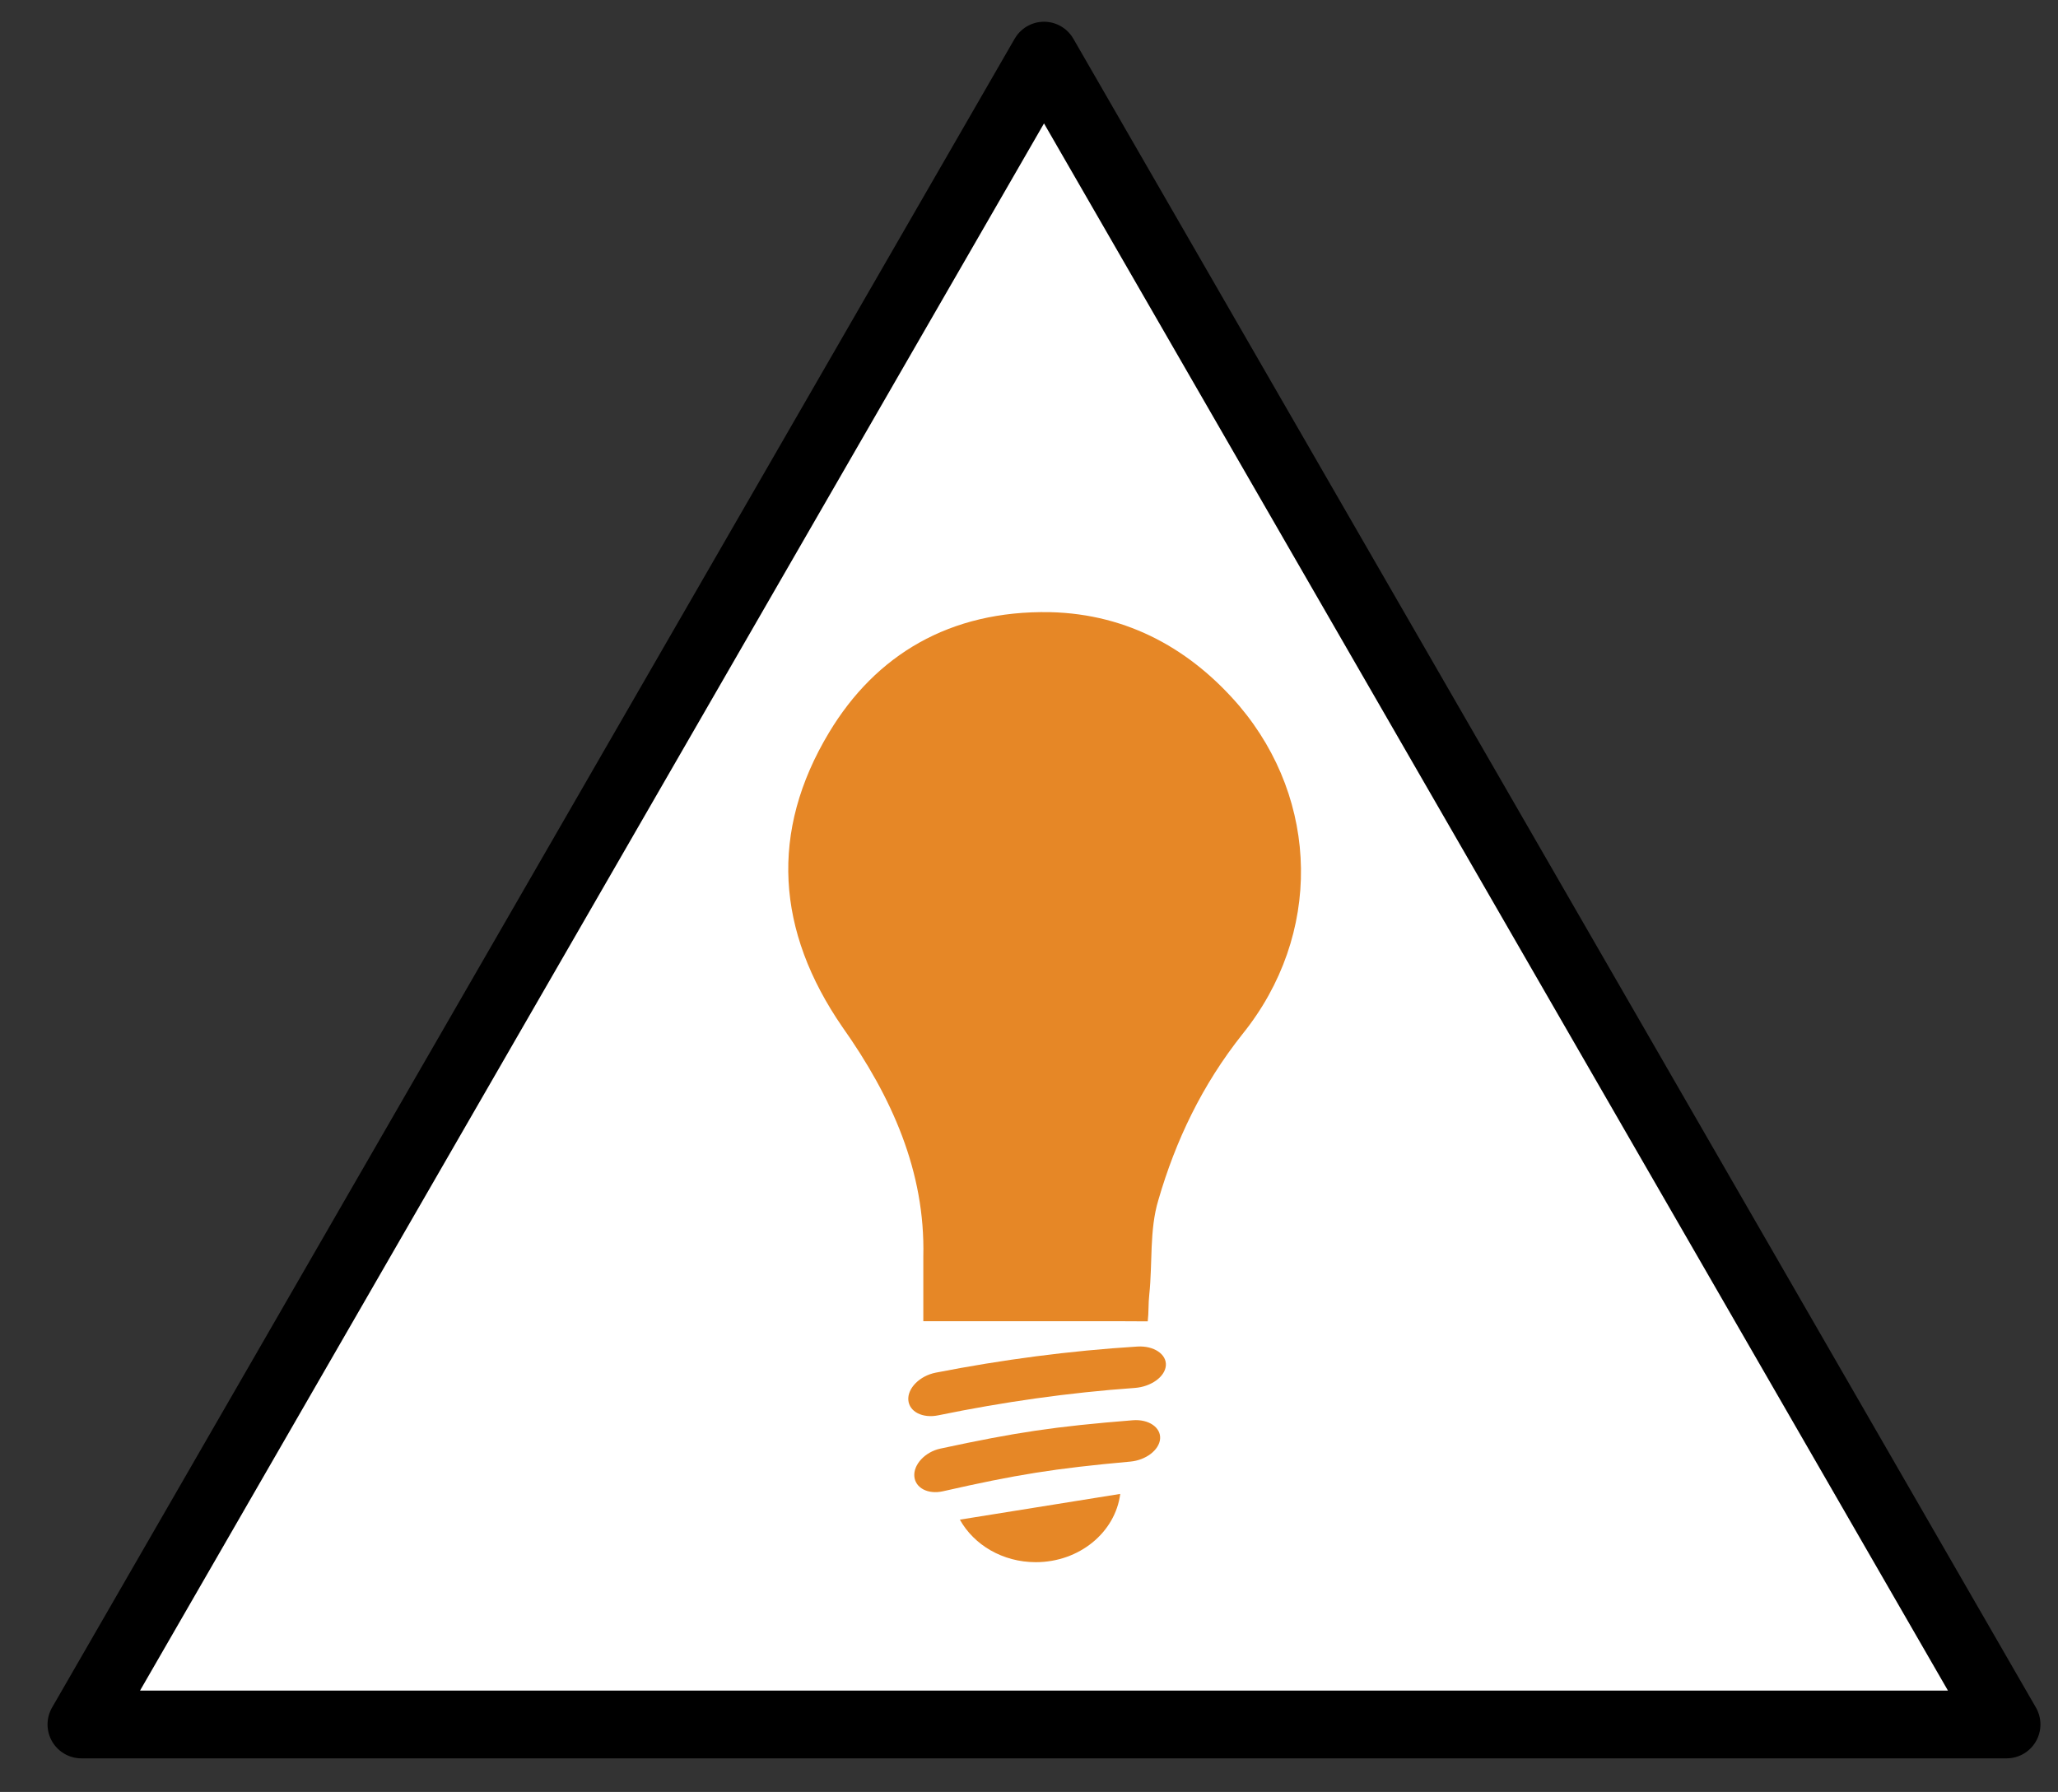 <?xml version="1.0" encoding="UTF-8" standalone="no"?>
<!-- Created with Inkscape (http://www.inkscape.org/) -->

<svg
   width="60.775mm"
   height="52.922mm"
   viewBox="0 0 60.775 52.922"
   version="1.1"
   id="svg5"
   inkscape:version="1.2.1 (9c6d41e410, 2022-07-14)"
   sodipodi:docname="MakeItAlert.svg"
   xmlns:inkscape="http://www.inkscape.org/namespaces/inkscape"
   xmlns:sodipodi="http://sodipodi.sourceforge.net/DTD/sodipodi-0.dtd"
   xmlns="http://www.w3.org/2000/svg"
   xmlns:svg="http://www.w3.org/2000/svg">
  <rect x="0" y="0" width="60.775" height="52.922" fill="#333333" stroke="none"/>
  <sodipodi:namedview
     id="namedview7"
     pagecolor="#ffffff"
     bordercolor="#000000"
     borderopacity="0.25"
     inkscape:showpageshadow="2"
     inkscape:pageopacity="0.0"
     inkscape:pagecheckerboard="0"
     inkscape:deskcolor="#d1d1d1"
     inkscape:document-units="mm"
     showgrid="false"
     inkscape:zoom="2"
     inkscape:cx="200.25"
     inkscape:cy="142"
     inkscape:window-width="1920"
     inkscape:window-height="1003"
     inkscape:window-x="3832"
     inkscape:window-y="5"
     inkscape:window-maximized="1"
     inkscape:current-layer="layer1" />
  <defs
     id="defs2" />
  <g
     inkscape:label="Layer 1"
     inkscape:groupmode="layer"
     id="layer1"
     transform="translate(-33.337,-64.691)">
    <path
       sodipodi:type="star"
       style="fill:#ffffff;fill-opacity:1;fill-rule:evenodd;stroke:#000000;stroke-width:2.022;stroke-linecap:round;stroke-linejoin:round"
       id="path1050"
       inkscape:flatsided="true"
       sodipodi:sides="3"
       sodipodi:cx="63.667843"
       sodipodi:cy="98.999992"
       sodipodi:r1="33.188995"
       sodipodi:r2="16.594498"
       sodipodi:arg1="0.52359878"
       sodipodi:arg2="1.5707963"
       inkscape:rounded="0"
       inkscape:randomized="0"
       d="m 92.41,115.594 -57.485,0 28.743,-49.783 z"
       inkscape:transform-center-y="-8.2117818"
       transform="matrix(0.989,0,0,0.99,1.2,1.181)" />
    <g
       id="g3965"
       transform="matrix(0.272,0,0,0.272,-31.114,-26.28)"
       style="stroke-width:0.973">
      <path
         id="path3068"
         d="M 348.105,394.942"
         inkscape:connector-curvature="0"
         style="fill:none;stroke-width:0.973" />
      <path
         id="path3070"
         d="M 348.494,491.125"
         inkscape:connector-curvature="0"
         style="fill:#e68726;stroke-width:0.973" />
      <g
         transform="translate(10.201,-82.074)"
         id="g3096"
         style="stroke-width:0.973">
        <g
           id="g3089"
           style="stroke-width:0.973">
          <path
             d="m 329.085,559.977 c -0.55,0 -1.1,0 -2.089,0 0,-2.374 0,-4.65 0,-7.025 0.22,-9.202 -3.411,-17.316 -8.8,-24.936 -7.15,-10.391 -7.92,-21.176 -1.43,-31.962 5.06,-8.411 13.089,-13.26 23.98,-13.062 8.58,0.198 15.4,4.156 20.57,10.192 8.689,10.291 9.019,24.837 0.33,35.623 -4.4,5.542 -7.261,11.578 -9.13,18.01 -0.99,3.266 -0.621,6.88 -0.99,10.291 -0.11,0.989 -0.046,1.868 -0.164,2.886 -0.989,0 -2.586,-0.017 -3.577,-0.017 -6.159,0 -12.43,0 -18.7,0 z"
             inkscape:connector-curvature="0"
             id="path2992"
             style="fill:#e68726;stroke-width:0.973" />
        </g>
      </g>
      <g
         id="g3079"
         transform="translate(10.201,-82.074)"
         style="stroke-width:0.973">
        <path
           style="fill:#e68726;stroke-width:0.973"
           inkscape:connector-curvature="0"
           d="m 330.964,581.524 c 1.522,2.737 4.637,4.618 8.242,4.618 4.735,0 8.631,-3.239 9.17,-7.412 z"
           id="path3081" />
      </g>
      <g
         id="g3083"
         transform="translate(10.201,-82.074)"
         style="stroke-width:0.973">
        <path
           style="fill:#e68726;stroke-width:0.973"
           inkscape:connector-curvature="0"
           d="m 328.344,565.565 c -1.742,0.342 -3.076,1.697 -2.976,2.976 0.101,1.277 1.561,2.006 3.257,1.655 7.037,-1.448 14.165,-2.464 21.332,-2.972 1.754,-0.126 3.275,-1.202 3.372,-2.43 0.097,-1.228 -1.301,-2.175 -3.1,-2.063 -7.348,0.456 -14.661,1.421 -21.885,2.834 z"
           id="path3085" />
        <path
           style="fill:#e68726;stroke-width:0.973"
           inkscape:connector-curvature="0"
           d="m 328.846,573.812 c -1.661,0.357 -2.927,1.727 -2.826,3.004 0.101,1.277 1.494,1.993 3.109,1.627 7.97,-1.809 12.068,-2.471 20.344,-3.221 1.677,-0.151 3.134,-1.249 3.231,-2.477 0.097,-1.228 -1.239,-2.149 -2.959,-2.013 -8.492,0.68 -12.702,1.315 -20.899,3.08 z"
           id="path3087" />
      </g>
    </g>
  </g>
</svg>
